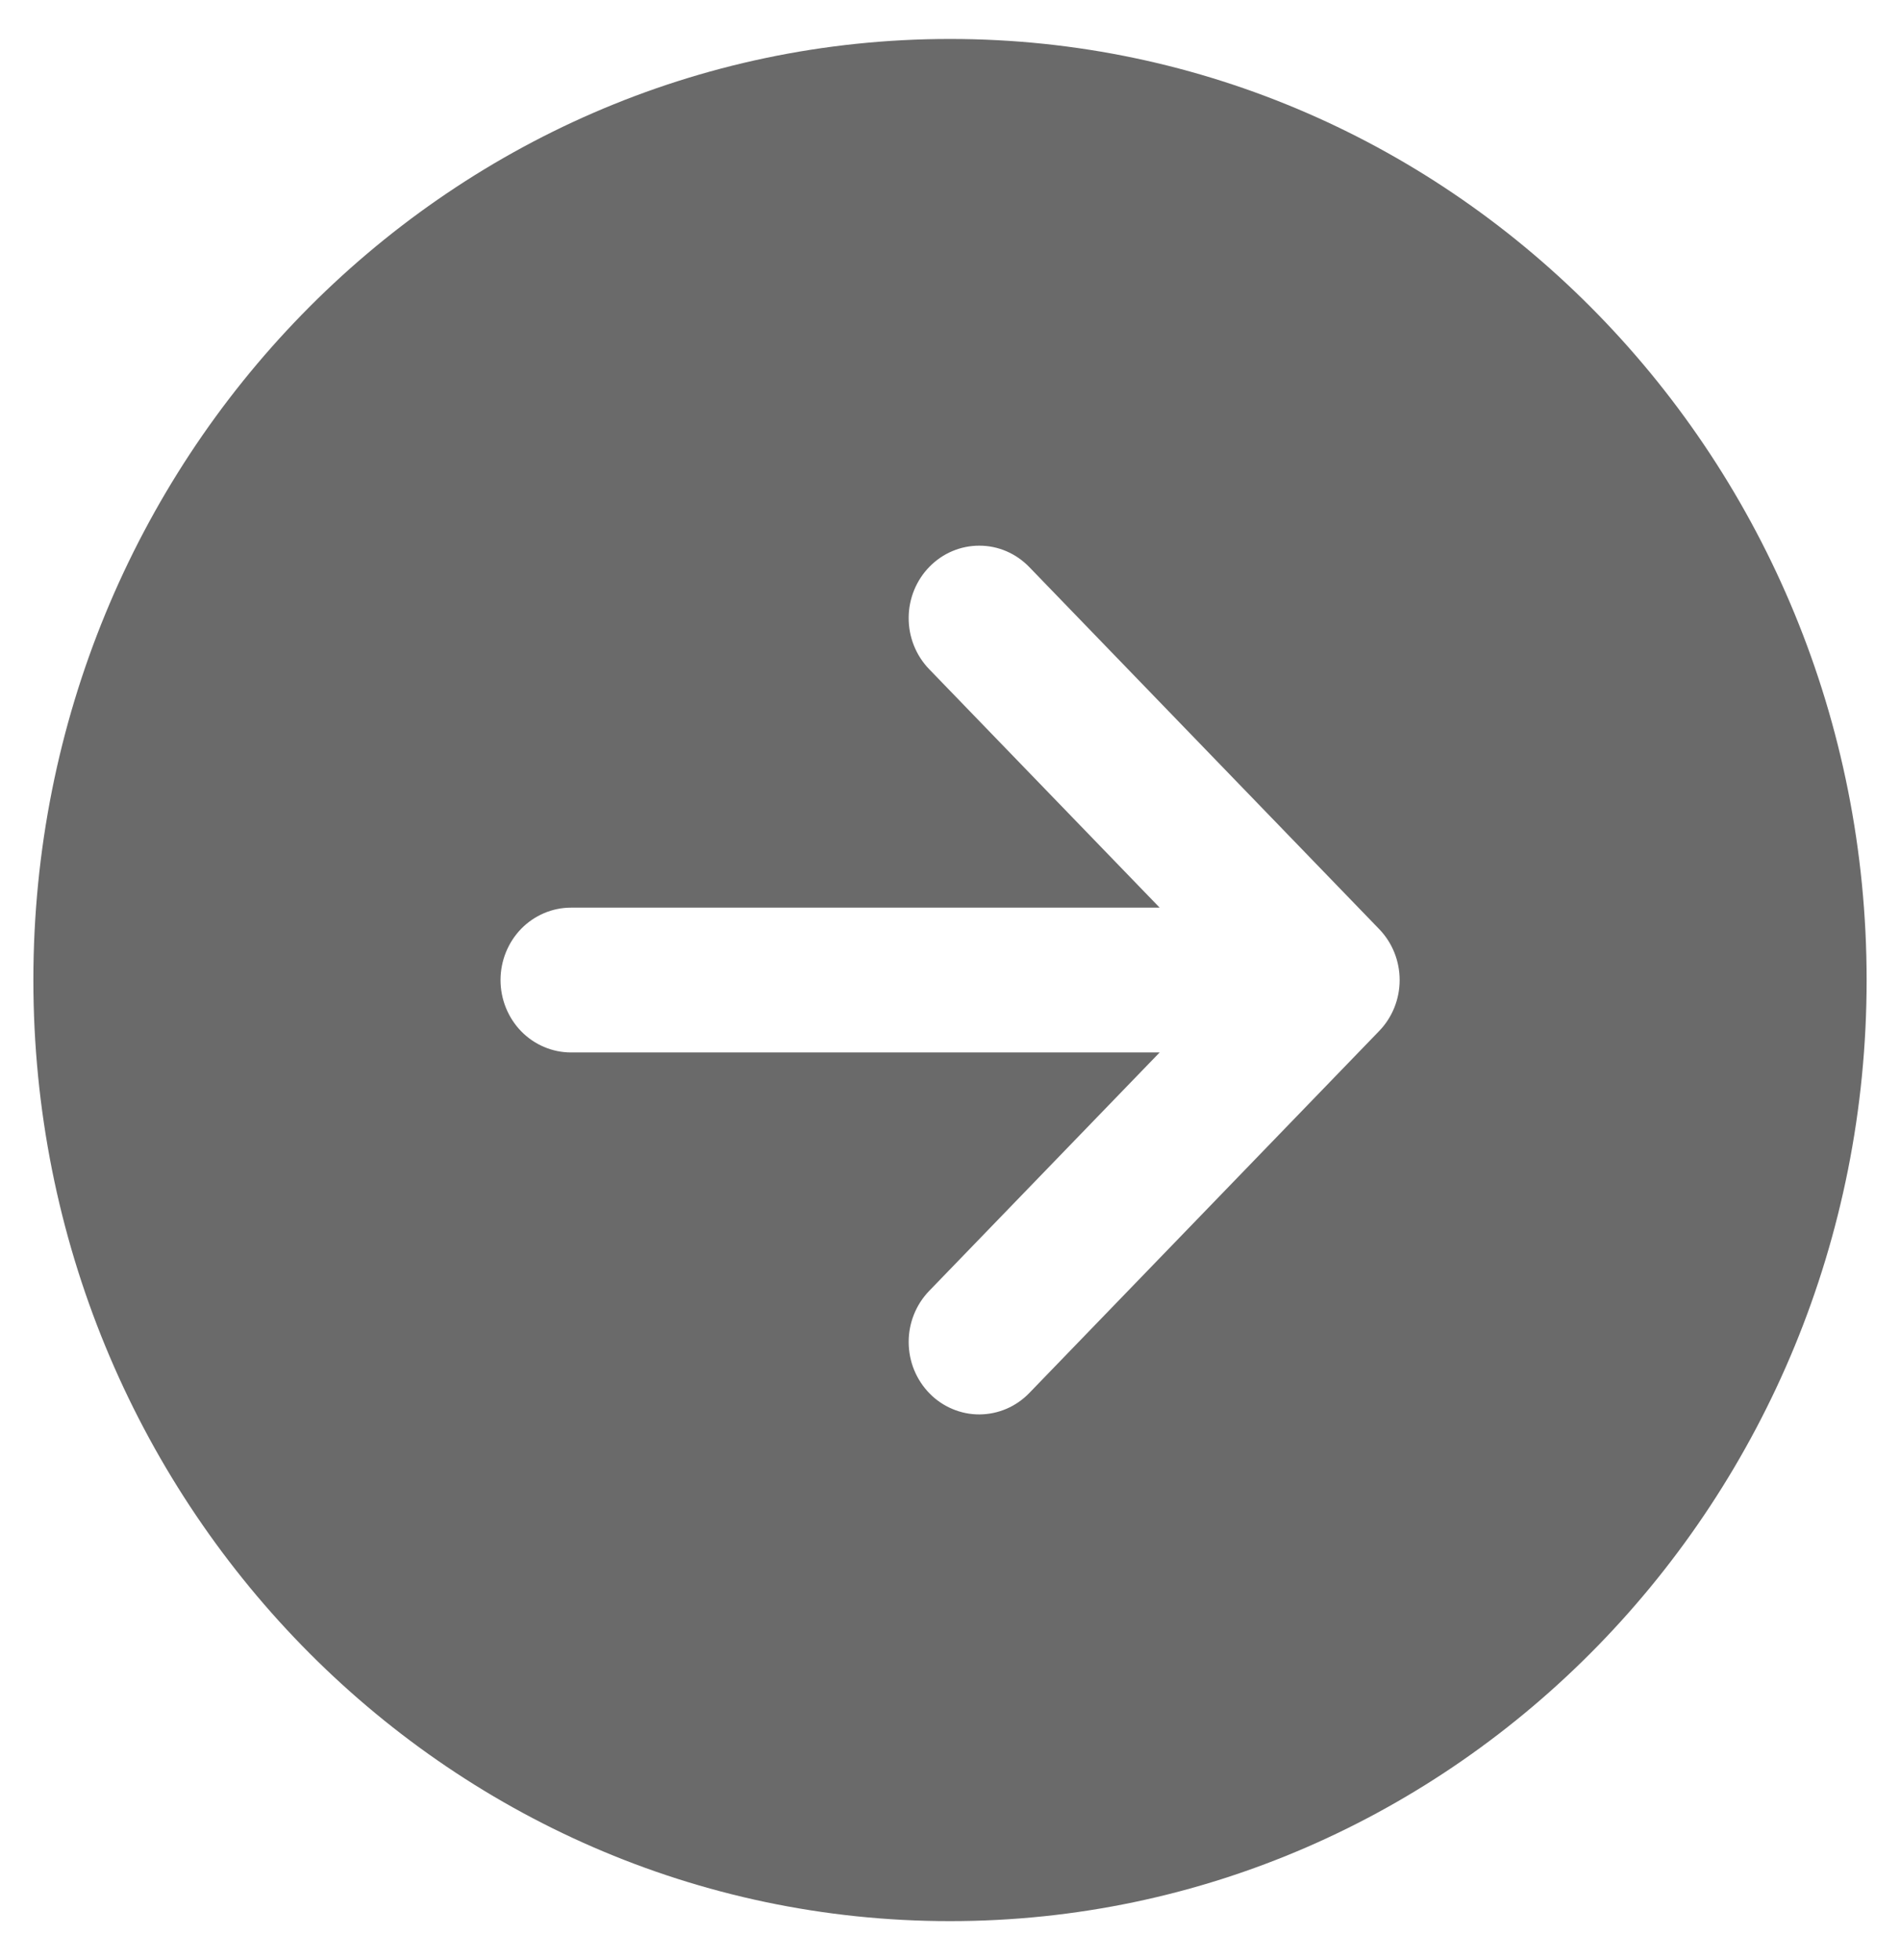 <svg width="32" height="33" viewBox="0 0 32 33" fill="none" xmlns="http://www.w3.org/2000/svg">
<path d="M31.438 16.5C31.438 25.25 24.526 32.344 16 32.344C7.474 32.344 0.562 25.25 0.562 16.5C0.562 7.75 7.474 0.656 16 0.656C24.526 0.656 31.438 7.75 31.438 16.5ZM15.655 9.541C15.544 9.654 15.456 9.788 15.396 9.935C15.336 10.083 15.304 10.241 15.304 10.401C15.303 10.562 15.333 10.72 15.392 10.868C15.451 11.016 15.538 11.151 15.648 11.265L19.531 15.281H9.617C9.302 15.281 9 15.41 8.777 15.638C8.555 15.867 8.43 16.177 8.43 16.5C8.43 16.823 8.555 17.133 8.777 17.362C9 17.59 9.302 17.719 9.617 17.719H19.531L15.648 21.735C15.538 21.849 15.451 21.984 15.392 22.132C15.333 22.28 15.303 22.439 15.304 22.599C15.305 22.759 15.336 22.918 15.396 23.065C15.457 23.213 15.545 23.347 15.656 23.46C15.766 23.573 15.898 23.662 16.042 23.722C16.187 23.783 16.341 23.814 16.497 23.813C16.653 23.812 16.808 23.78 16.952 23.718C17.096 23.656 17.226 23.566 17.336 23.452L23.228 17.358C23.449 17.13 23.573 16.822 23.573 16.5C23.573 16.178 23.449 15.87 23.228 15.642L17.336 9.548C17.226 9.434 17.095 9.343 16.951 9.281C16.807 9.219 16.653 9.187 16.497 9.187C16.341 9.186 16.186 9.217 16.041 9.278C15.897 9.338 15.766 9.428 15.655 9.541Z" fill="#6A6A6A"/>
</svg>
